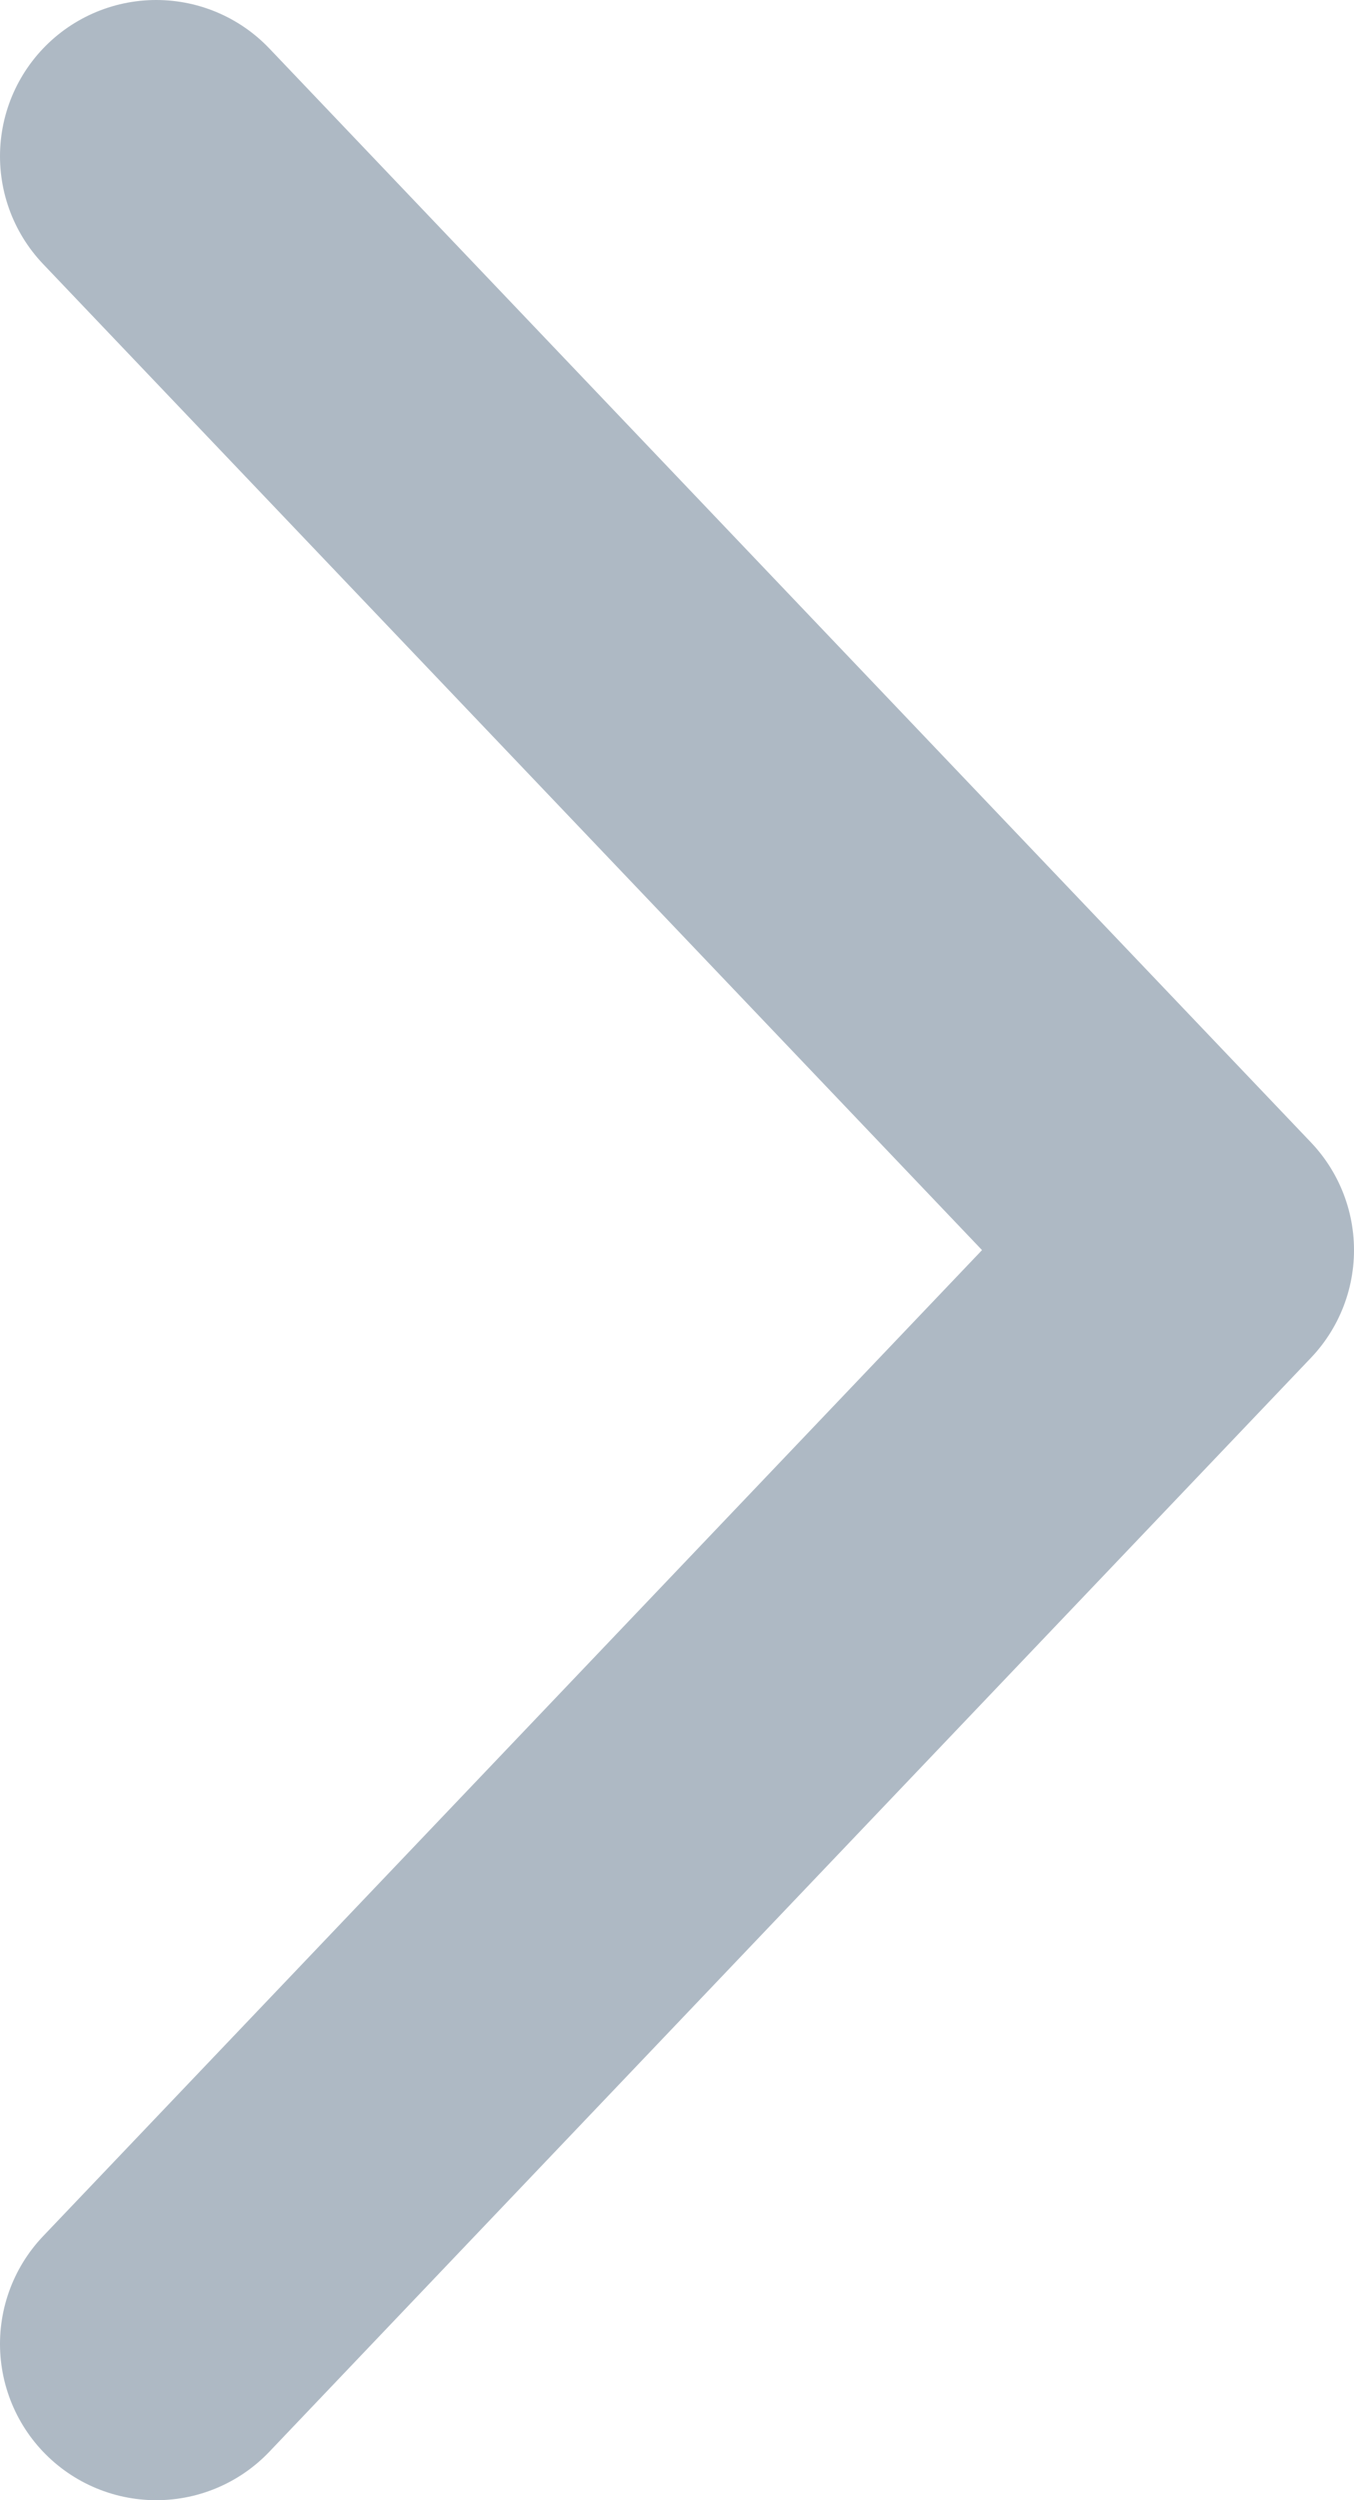 <svg width="26" height="48" viewBox="0 0 26 48" fill="none" xmlns="http://www.w3.org/2000/svg">
<path d="M3 3L23 24L3 45" stroke="#AEB9C4" stroke-width="6" stroke-linecap="round" stroke-linejoin="round"/>
</svg>
